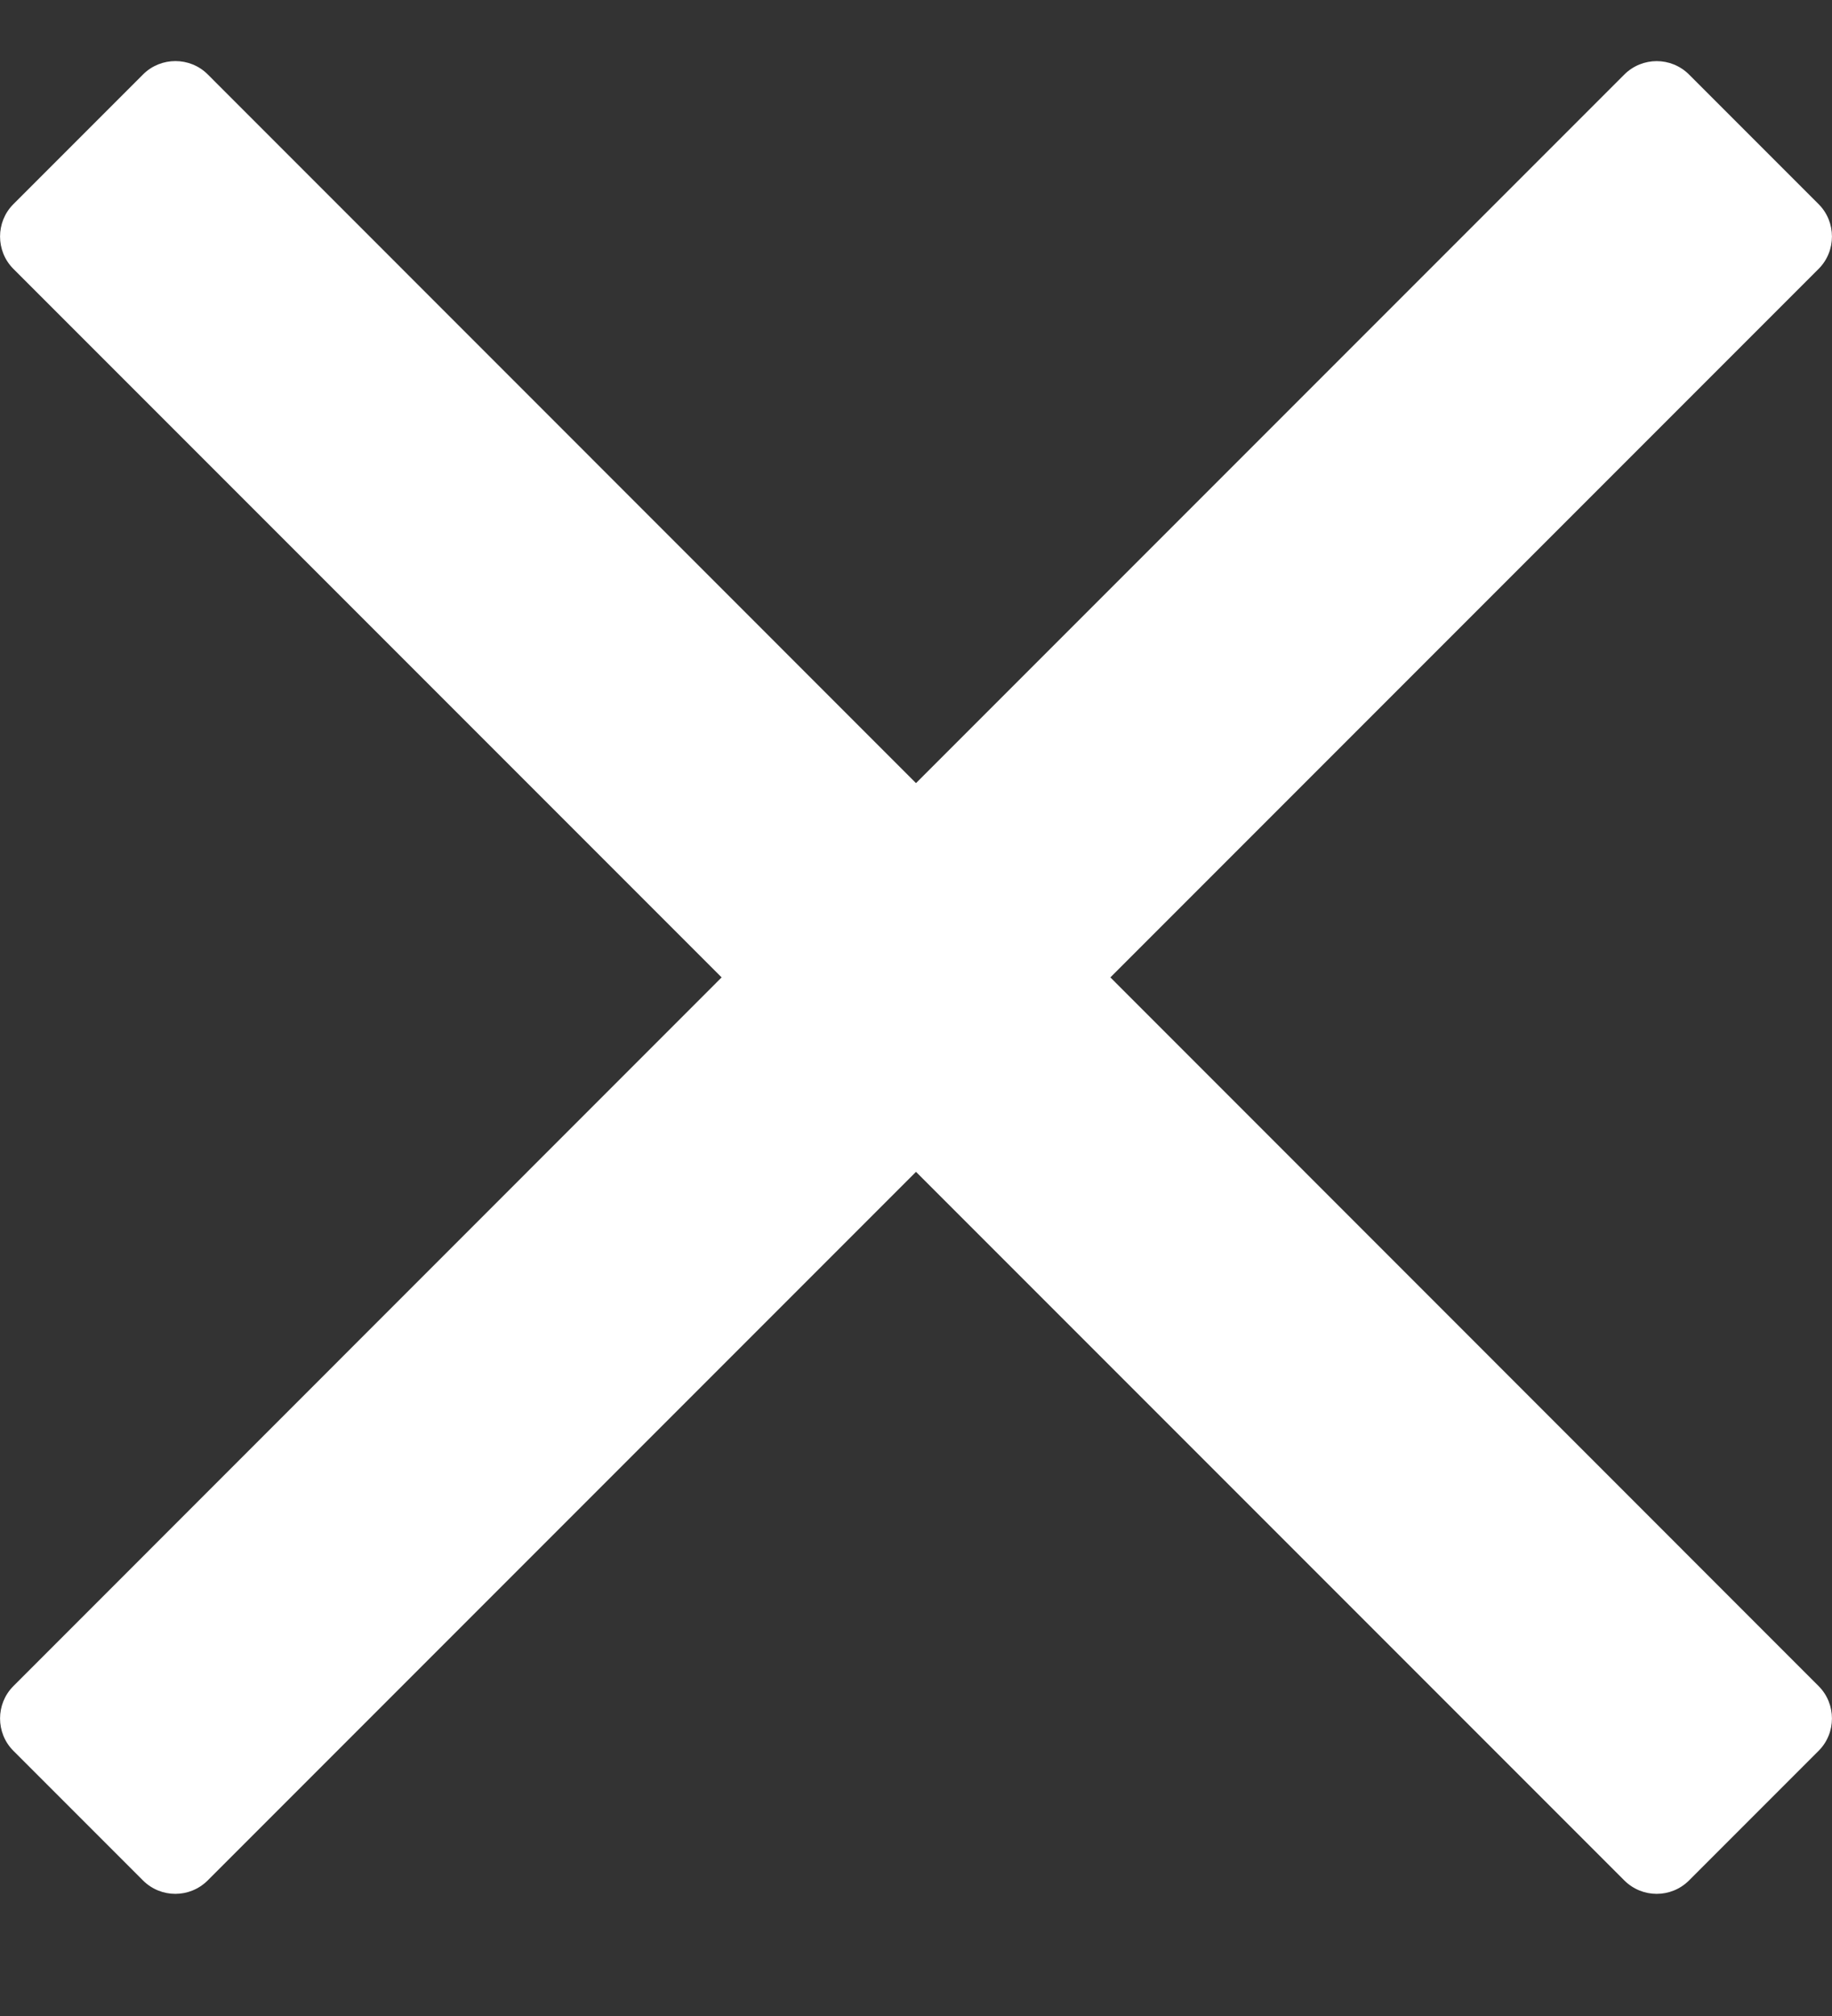 <?xml version="1.0" encoding="UTF-8"?>
<svg width="10px" height="11px" viewBox="0 0 10 11" version="1.1" xmlns="http://www.w3.org/2000/svg" xmlns:xlink="http://www.w3.org/1999/xlink">
    <rect x="0" y="0" width="10" height="11" fill="#333333" stroke="none"/>
    <title>AB40F252-0156-455B-8A68-B7DED7291F5F</title>
    <g id="Ecommerce" stroke="none" stroke-width="1" fill="none" fill-rule="evenodd">
        <g id="search_dropdown_v01" transform="translate(-1038, -38)" fill="#FFFFFF" fill-rule="nonzero">
            <g id="Dropdown" transform="translate(440, 31)">
                <g id="Group" transform="translate(591, 0)">
                    <path d="M16.22,17.26 L16.927,16.553 C17.024,16.456 17.024,16.297 16.927,16.2 L13.061,12.333 L16.266,9.128 L16.927,8.467 C17.024,8.37 17.024,8.211 16.927,8.114 L16.22,7.407 C16.122,7.309 15.964,7.309 15.866,7.407 L12,11.273 L8.134,7.406 C8.037,7.309 7.878,7.309 7.781,7.406 L7.073,8.114 C6.976,8.211 6.976,8.37 7.073,8.467 L10.939,12.333 L7.073,16.2 C6.976,16.297 6.976,16.456 7.073,16.553 L7.78,17.26 C7.878,17.358 8.036,17.358 8.134,17.26 L12,13.394 L15.205,16.599 L15.866,17.26 C15.964,17.358 16.122,17.358 16.22,17.26 Z" id="close-icon-white"></path>
                </g>
            </g>
        </g>
    </g>
</svg>
